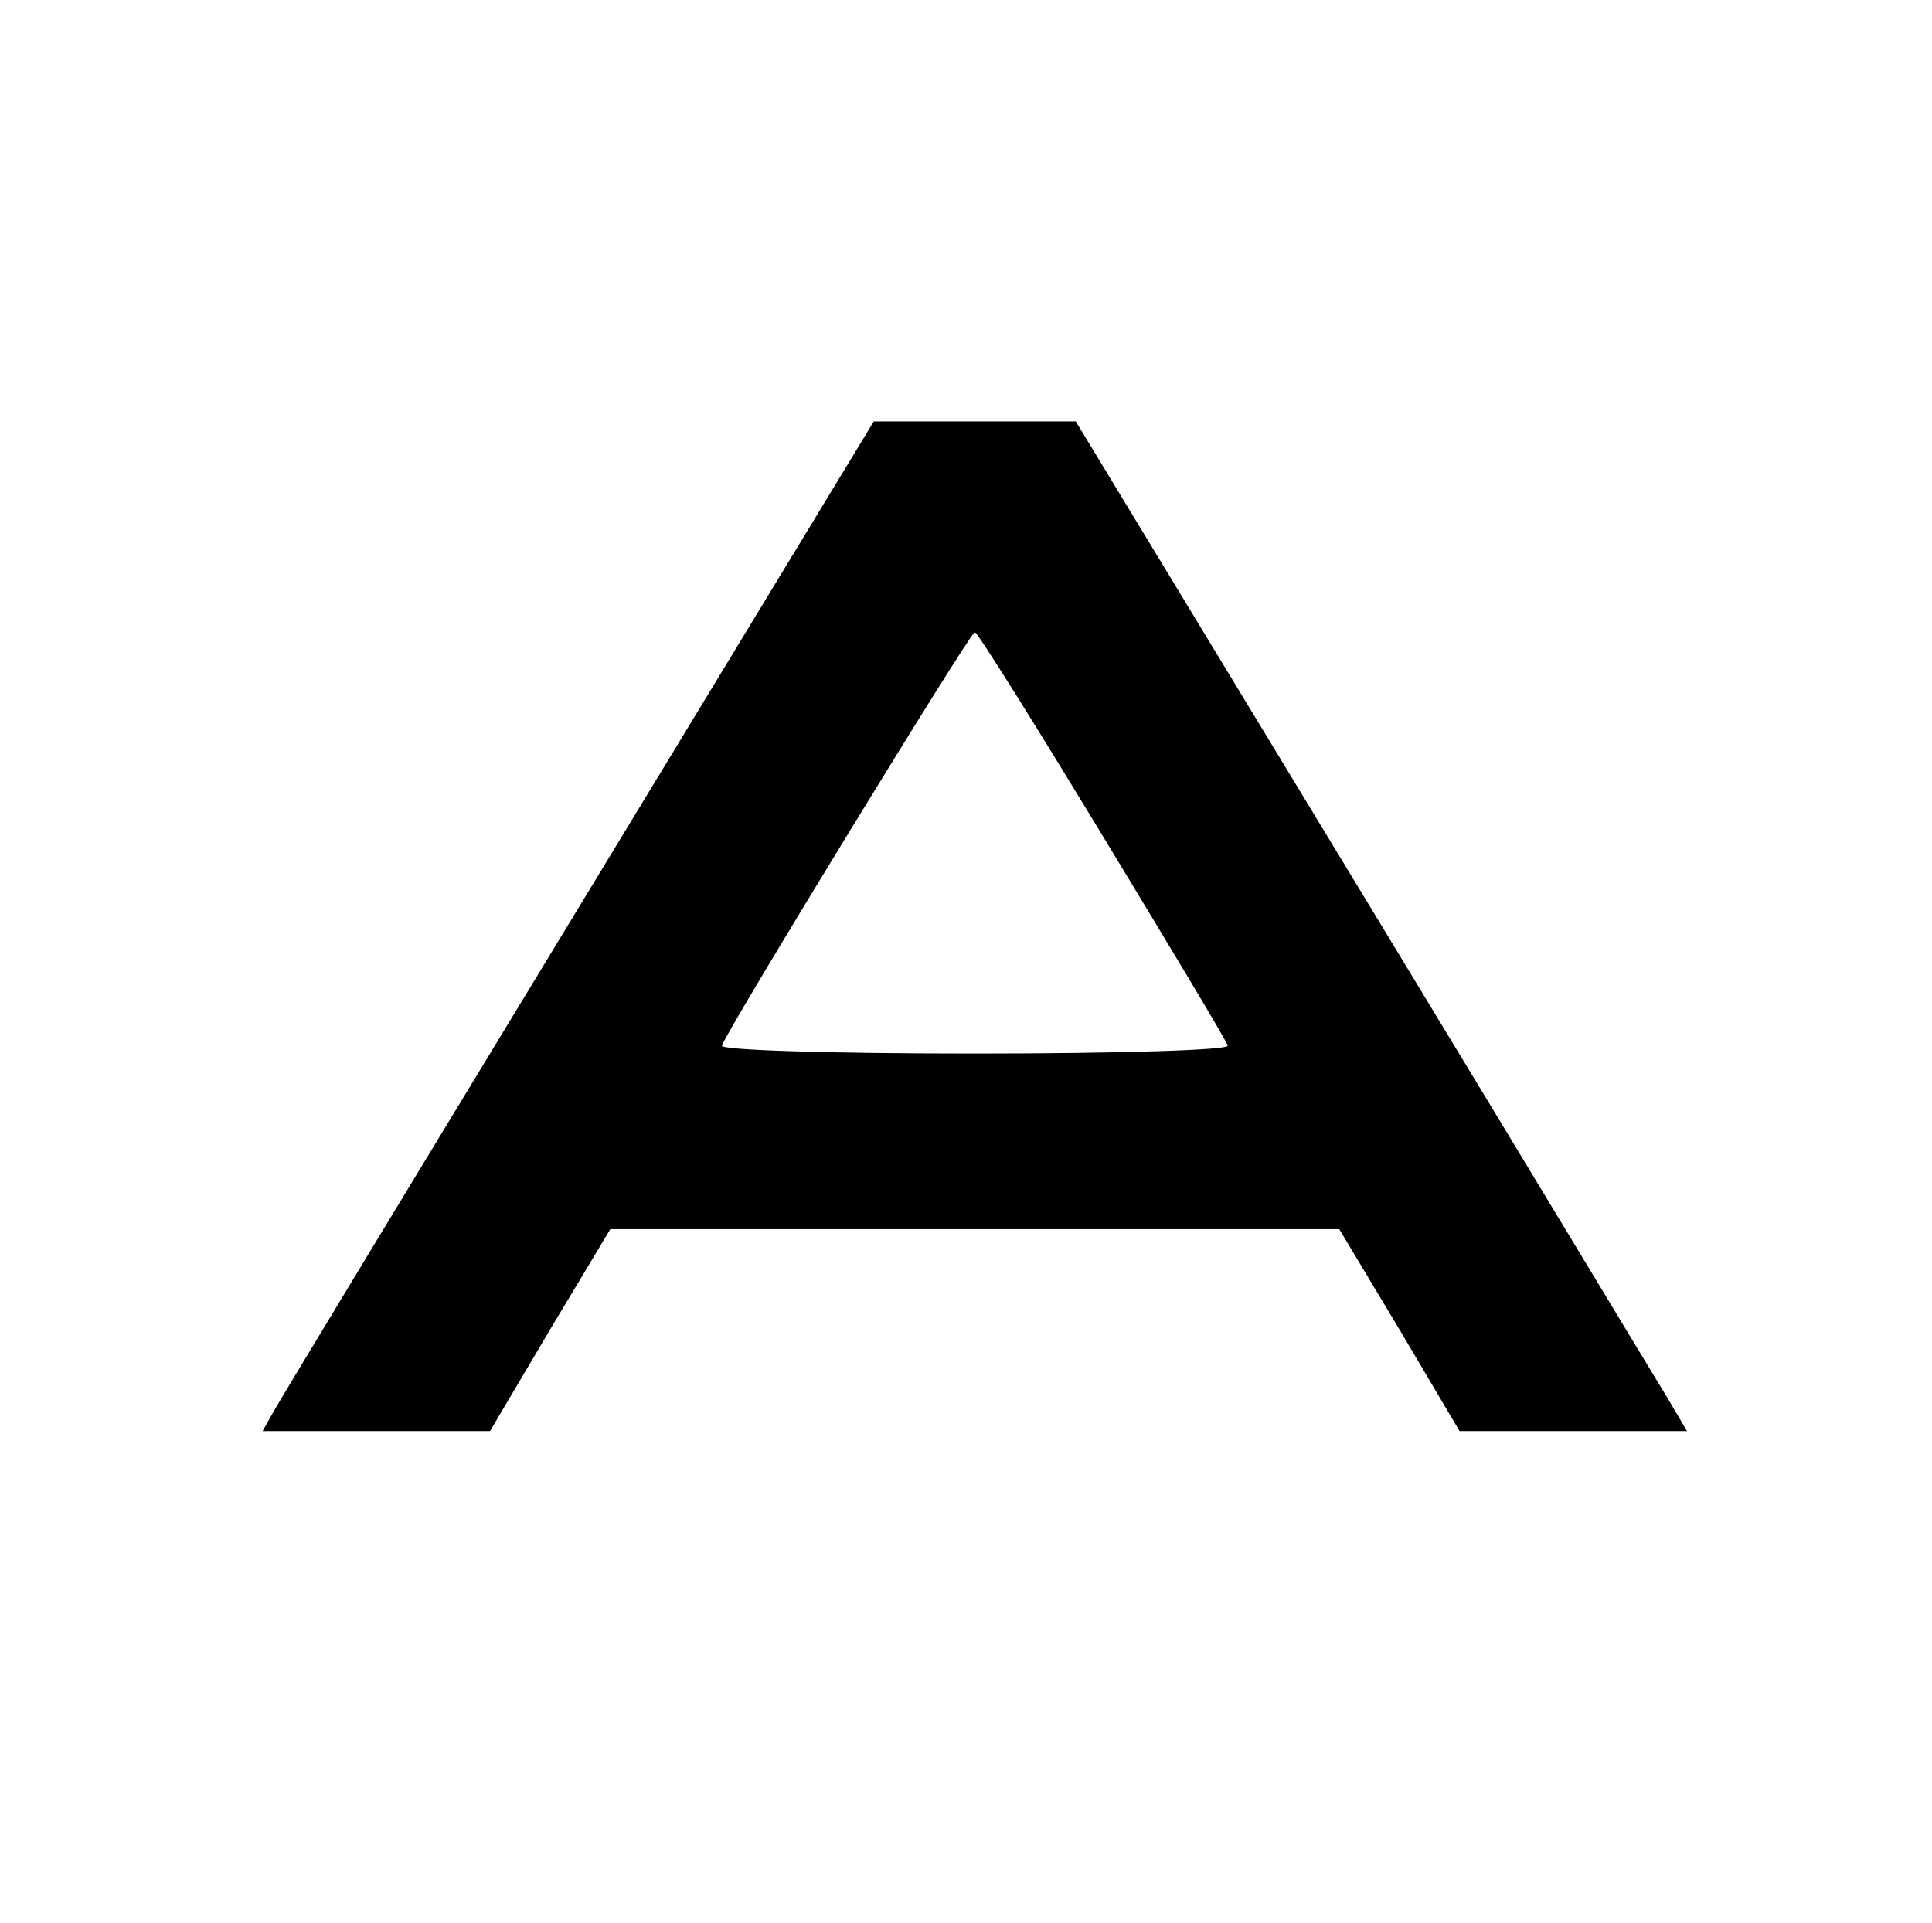 <?xml version="1.0" standalone="no"?>
<!DOCTYPE svg PUBLIC "-//W3C//DTD SVG 20010904//EN"
 "http://www.w3.org/TR/2001/REC-SVG-20010904/DTD/svg10.dtd">
<svg version="1.0" xmlns="http://www.w3.org/2000/svg"
 width="220pt" height="219pt" viewBox="0 0 220 219"
 preserveAspectRatio="xMidYMid meet">
<g transform="translate(0,219) scale(0.1,-0.1)"
fill="#000000" stroke="none">
<path d="M660 1158 c-184 -303 -341 -562 -348 -575 l-13 -23 130 0 129 0 68
115 69 115 415 0 415 0 69 -115 68 -115 130 0 129 0 -23 39 c-13 21 -169 280
-348 575 l-325 536 -115 0 -115 0 -335 -552z m595 81 c77 -127 142 -235 143
-240 2 -5 -122 -9 -288 -9 -169 0 -290 4 -288 9 7 20 283 471 288 471 3 0 68
-104 145 -231z"/>
</g>
</svg>
